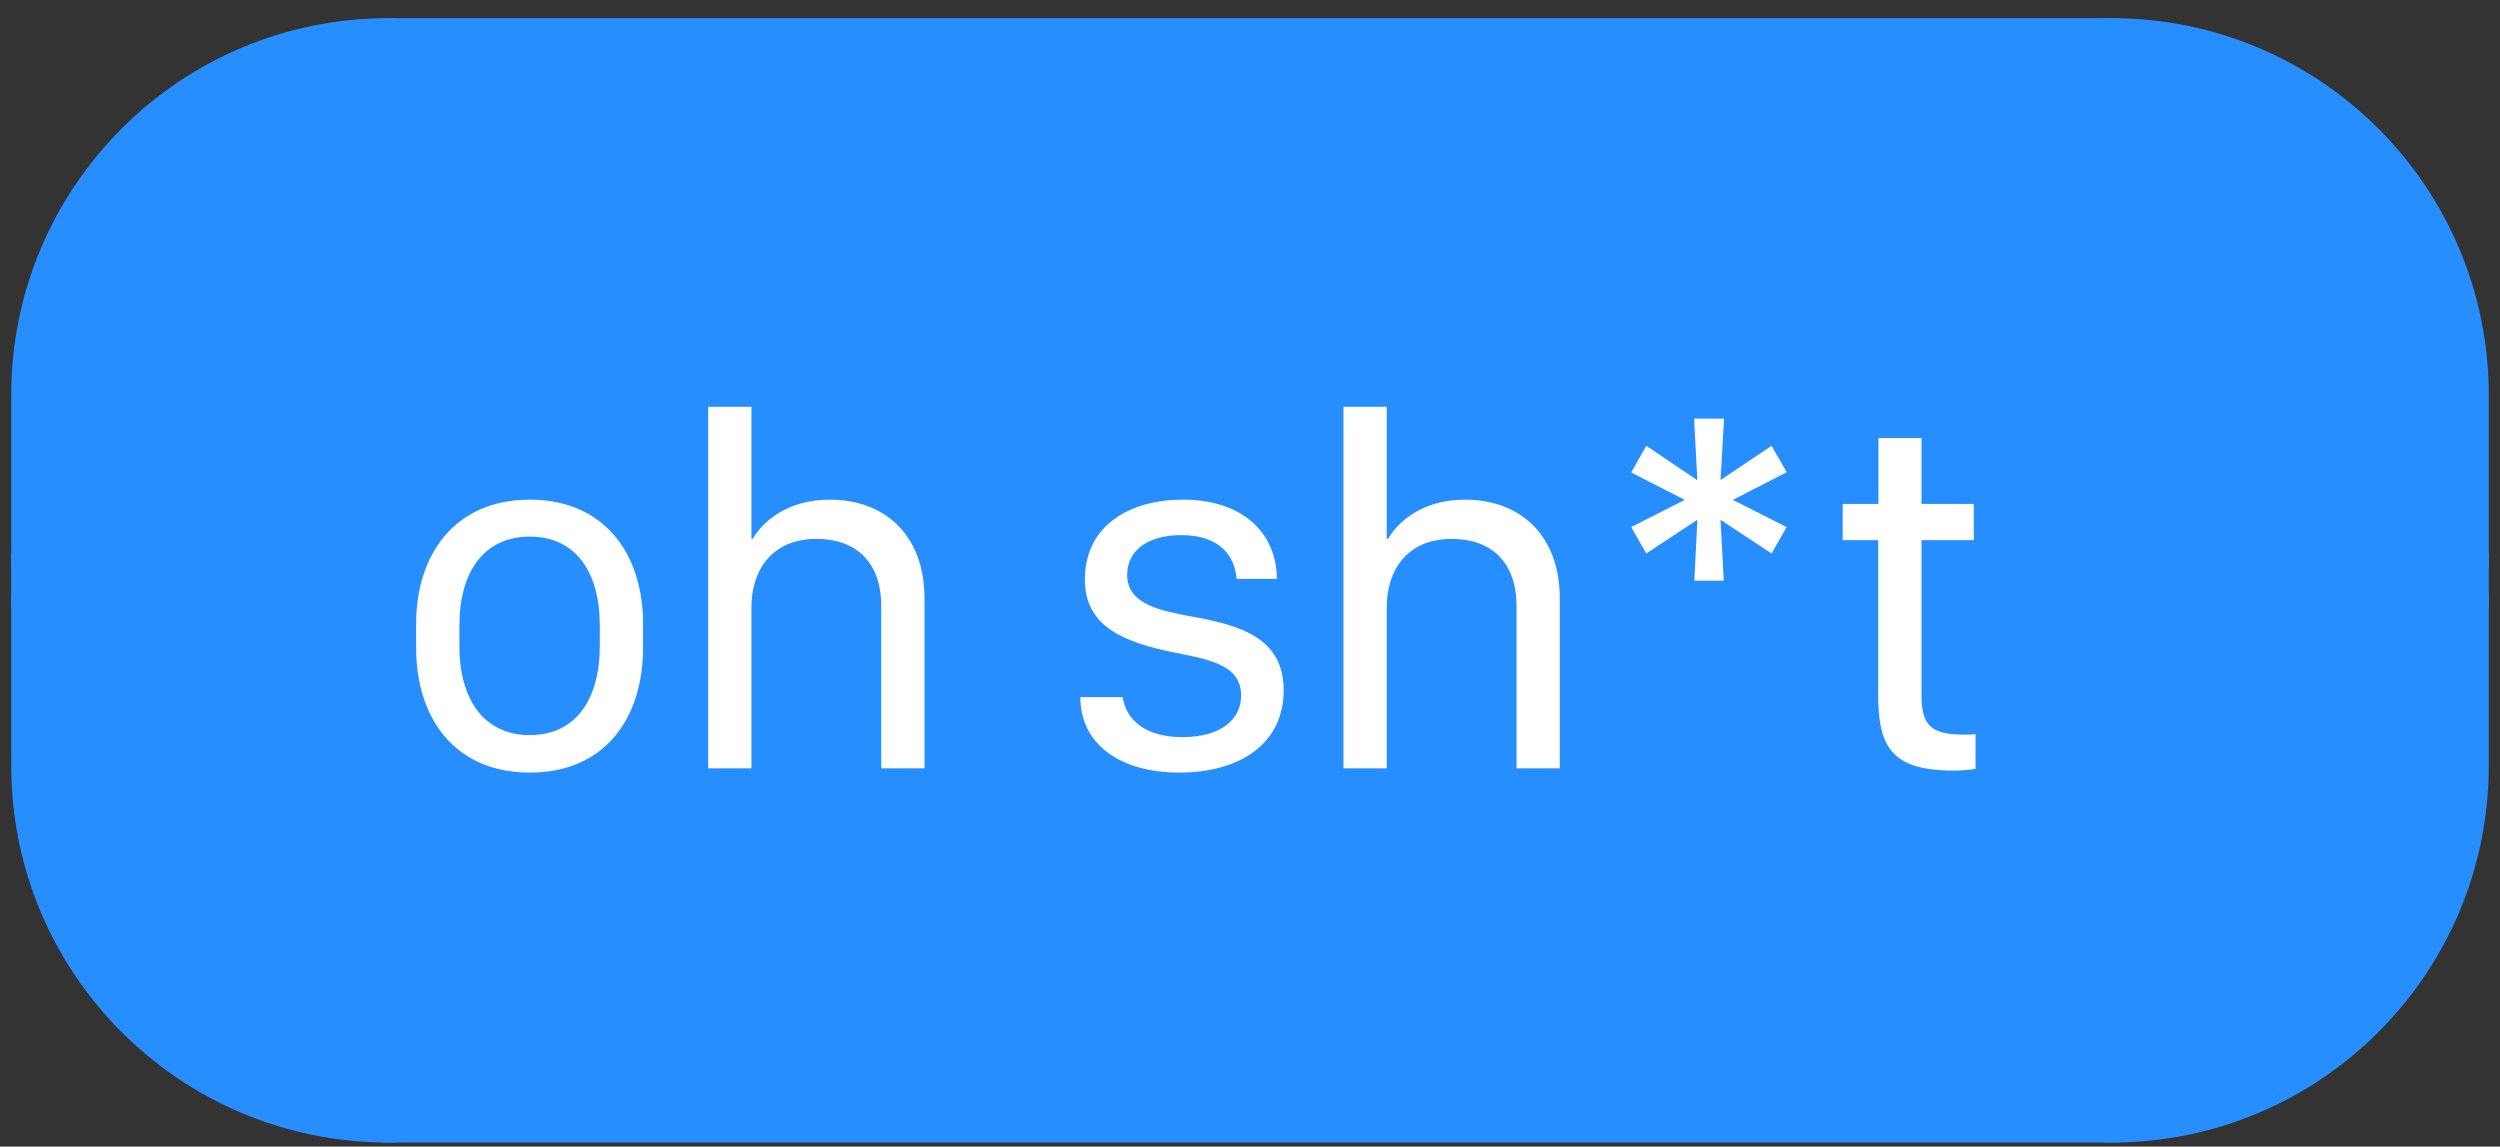 <svg width="133" height="61" viewBox="0 0 133 61" fill="none" xmlns="http://www.w3.org/2000/svg">
<rect x="0" y="0" width="133" height="61" fill="#333333" stroke="none"/>
<path d="M1 21.022C1 10.168 9.799 1.37 20.653 1.37V1.37V29.814H1V21.022Z" fill="#278EFF" stroke="#278EFF" stroke-width="0.806"/>
<rect x="1" y="29.814" width="19.653" height="2.121" fill="#278EFF" stroke="#278EFF" stroke-width="0.806"/>
<path d="M1 40.728C1 51.581 9.799 60.38 20.653 60.38V60.38V31.936H1V40.728Z" fill="#278EFF" stroke="#278EFF" stroke-width="0.806"/>
<rect x="20.653" y="1.37" width="91.695" height="59.011" fill="#278EFF"/>
<rect x="20.653" y="1.37" width="91.695" height="59.011" stroke="#278EFF" stroke-width="0.806"/>
<path d="M28.188 26.581C32.123 26.581 34.211 29.432 34.211 33.193V34.451C34.211 38.265 32.136 41.102 28.188 41.102C24.239 41.102 22.138 38.265 22.138 34.451V33.193C22.138 29.432 24.253 26.581 28.188 26.581ZM28.188 28.548C25.765 28.548 24.44 30.395 24.44 33.273V34.37C24.44 37.235 25.765 39.108 28.188 39.108C30.597 39.108 31.909 37.248 31.909 34.37V33.273C31.909 30.395 30.597 28.548 28.188 28.548ZM37.674 40.875V21.642H39.976V28.669H40.043C40.565 27.772 41.863 26.581 44.138 26.581C47.042 26.581 49.184 28.428 49.184 31.854V40.875H46.882V32.242C46.882 29.873 45.503 28.669 43.442 28.669C41.02 28.669 39.976 30.382 39.976 32.309V40.875H37.674ZM57.716 30.837C57.716 27.866 60.219 26.581 62.923 26.581C66.228 26.581 67.928 28.468 67.928 30.797H65.787C65.707 29.726 65.037 28.468 62.842 28.468C61.169 28.468 59.965 29.204 59.965 30.596C59.965 32.175 61.825 32.51 63.431 32.804C66.068 33.273 68.29 33.982 68.29 36.726C68.29 39.523 66.028 41.102 62.722 41.102C59.63 41.102 57.475 39.617 57.475 37.087H59.724C59.925 38.372 61.022 39.215 62.896 39.215C65.051 39.215 66.028 38.198 66.028 37.007C66.028 35.414 64.462 35.106 62.494 34.718C59.871 34.183 57.716 33.38 57.716 30.837ZM71.472 40.875V21.642H73.774V28.669H73.841C74.363 27.772 75.661 26.581 77.936 26.581C80.841 26.581 82.982 28.428 82.982 31.854V40.875H80.68V32.242C80.68 29.873 79.301 28.669 77.24 28.669C74.818 28.669 73.774 30.382 73.774 32.309V40.875H71.472ZM91.705 30.891H90.139L90.3 27.652L87.583 29.445L86.78 28.04L89.631 26.594L86.78 25.136L87.583 23.717L90.3 25.55L90.126 22.271H91.719L91.531 25.537L94.248 23.717L95.051 25.122L92.187 26.594L95.051 28.04L94.248 29.445L91.531 27.652L91.705 30.891ZM99.933 26.808V23.302H102.222V26.808H105.005V28.736H102.222V36.967C102.222 38.653 102.784 39.082 104.51 39.082C104.738 39.082 104.912 39.082 105.099 39.055V40.902C104.898 40.942 104.417 40.995 103.935 40.995C100.602 40.995 99.92 39.711 99.92 36.94V28.736H98.032V26.808H99.933Z" fill="white"/>
<path d="M132 21.022C132 10.168 123.201 1.37 112.347 1.37V1.37V29.814H132V21.022Z" fill="#278EFF" stroke="#278EFF" stroke-width="0.806"/>
<rect width="19.653" height="2.122" transform="matrix(-1 0 0 1 132 29.814)" fill="#278EFF" stroke="#278EFF" stroke-width="0.806"/>
<path d="M112.347 31.936V60.38C123.201 60.38 132 51.582 132 40.728V31.936H112.347Z" fill="#278EFF"/>
<path d="M112.347 31.936H111.944V31.533H112.347V31.936ZM112.347 60.38L112.347 60.783L111.944 60.783V60.38H112.347ZM132 31.936V31.533H132.403V31.936H132ZM112.347 31.936H112.75V60.38H112.347H111.944V31.936H112.347ZM112.347 60.38L112.347 59.977C122.979 59.977 131.597 51.359 131.597 40.728H132H132.403C132.403 51.804 123.424 60.783 112.347 60.783L112.347 60.38ZM132 40.728H131.597V31.936H132H132.403V40.728H132ZM132 31.936V32.339H112.347V31.936V31.533H132V31.936Z" fill="#278EFF"/>
</svg>
